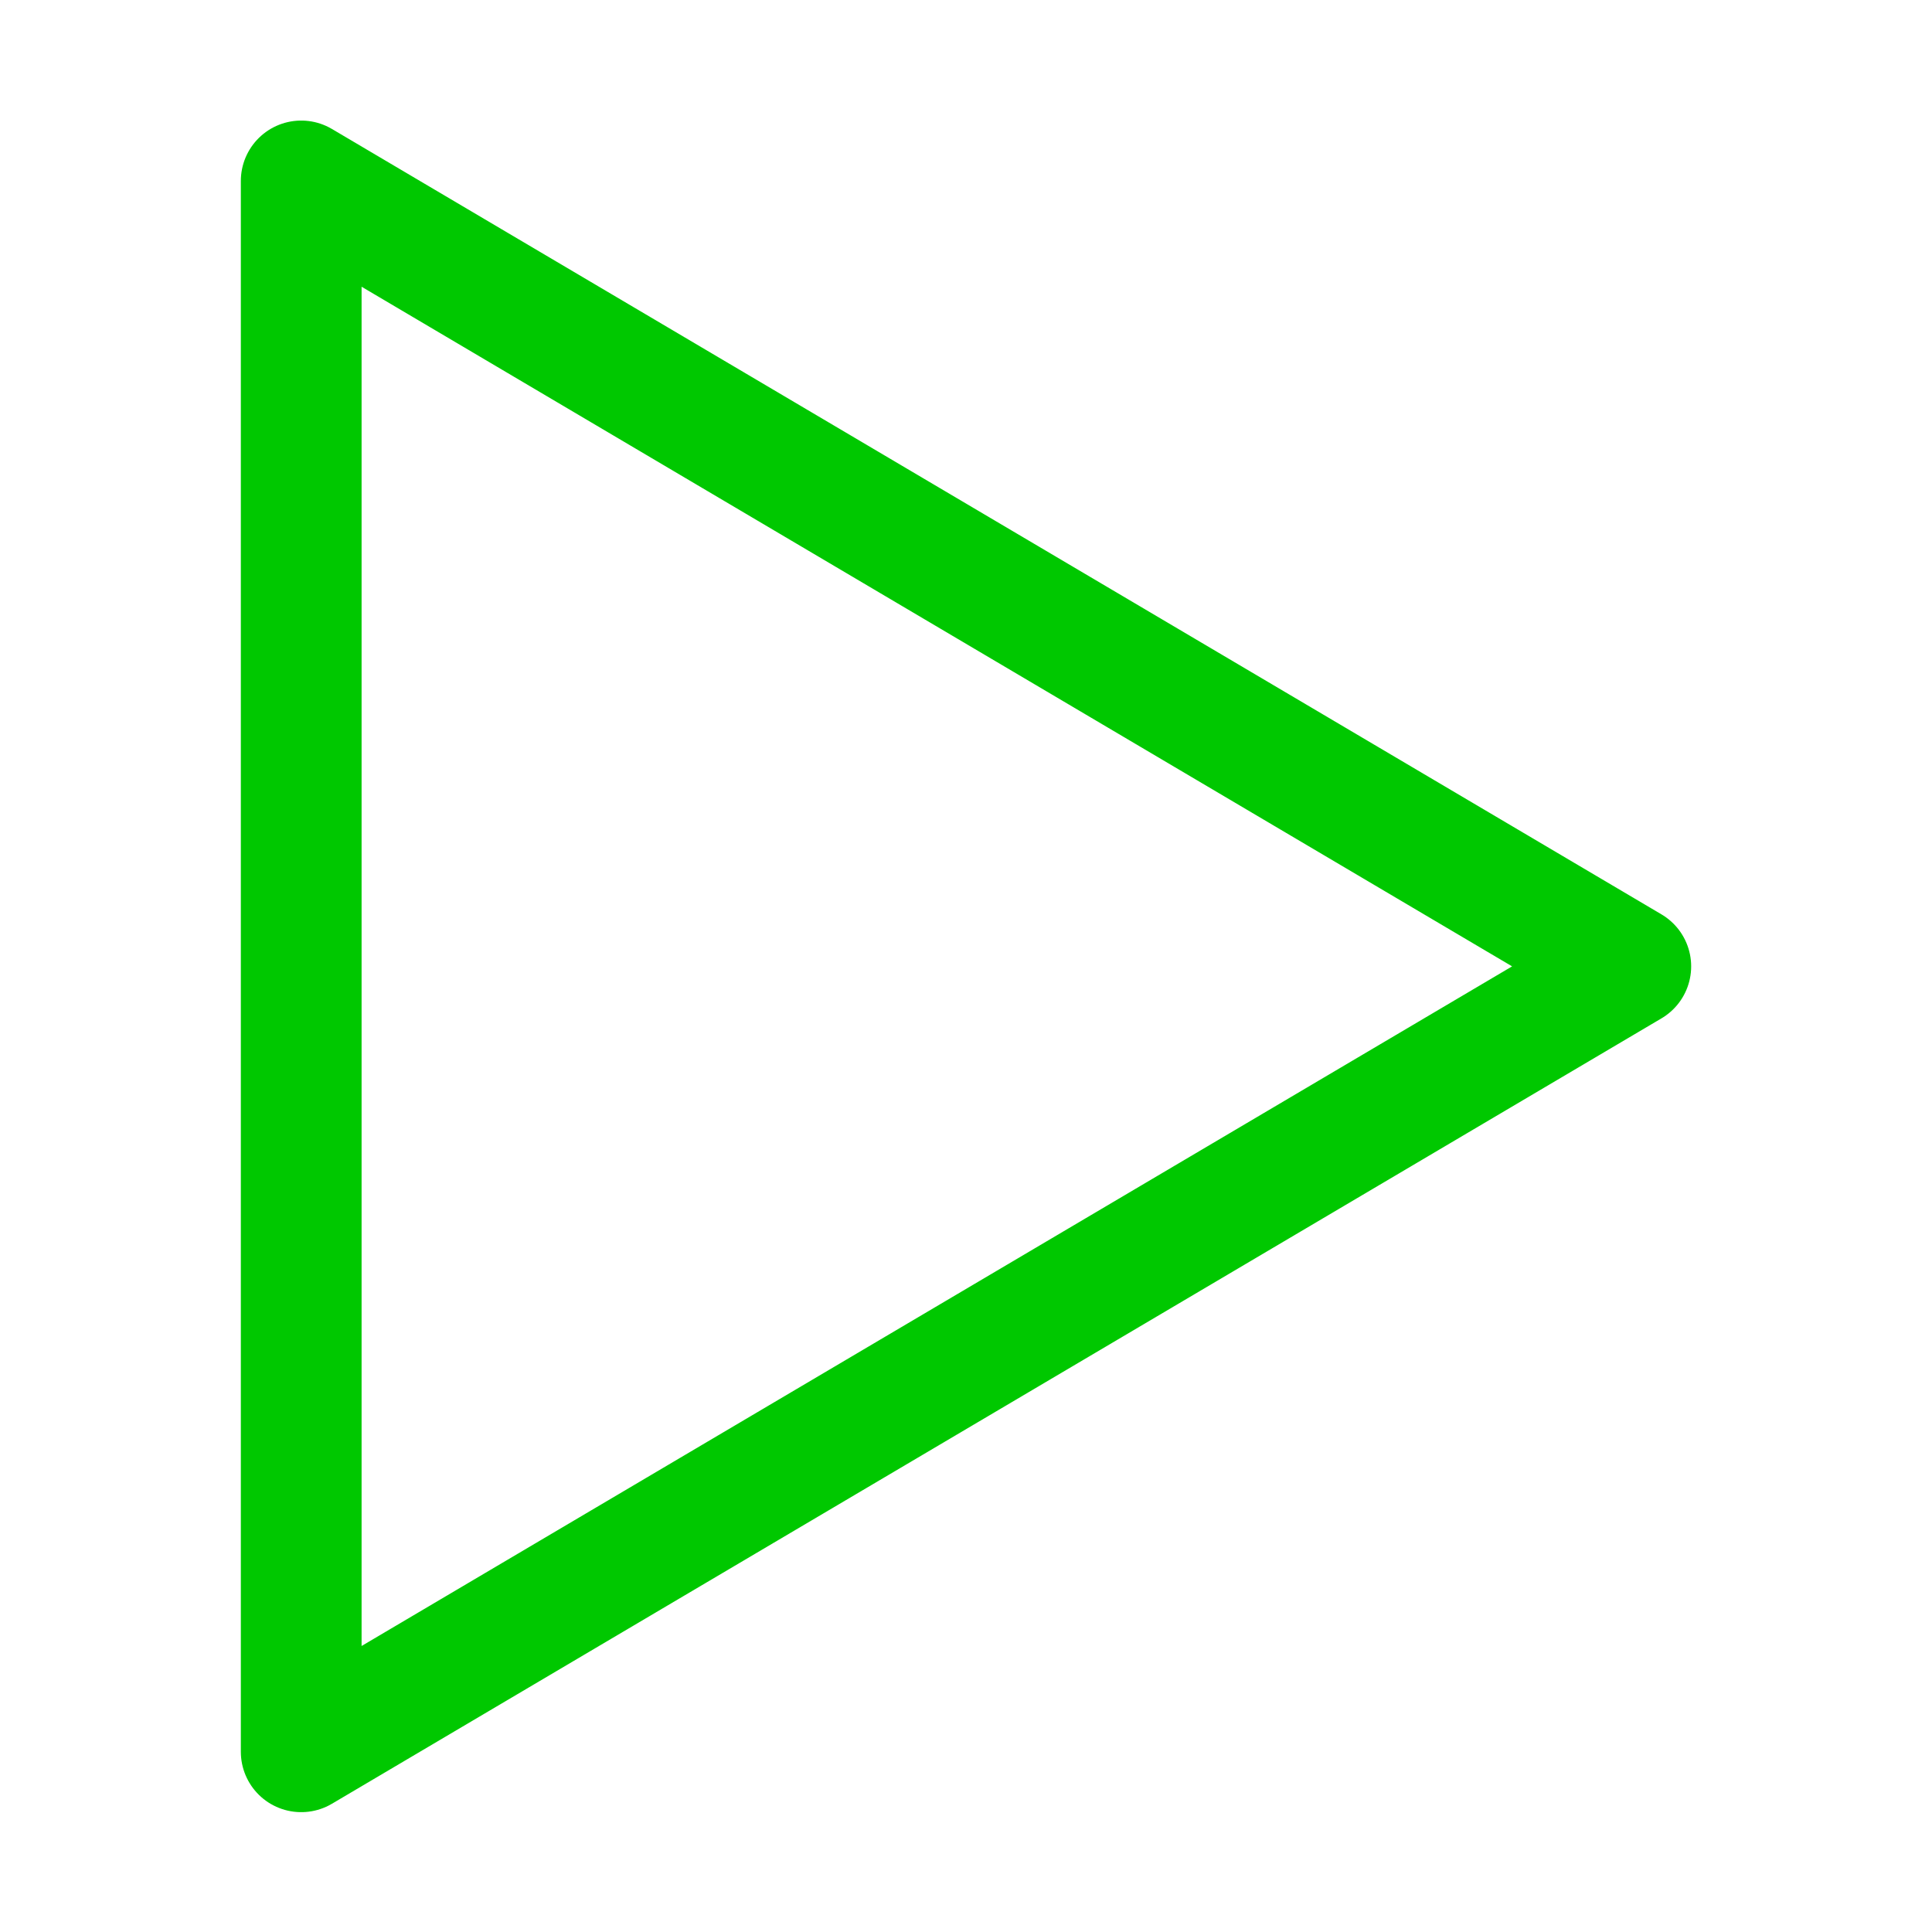 <svg height="32" viewBox="0 0 32 32" width="32" xmlns="http://www.w3.org/2000/svg"><path d="m4.989 2.997 22.022 13.009-22.022 13.009z" fill="none" stroke="#00c800" stroke-linecap="round" stroke-linejoin="round" stroke-width="2"/></svg>